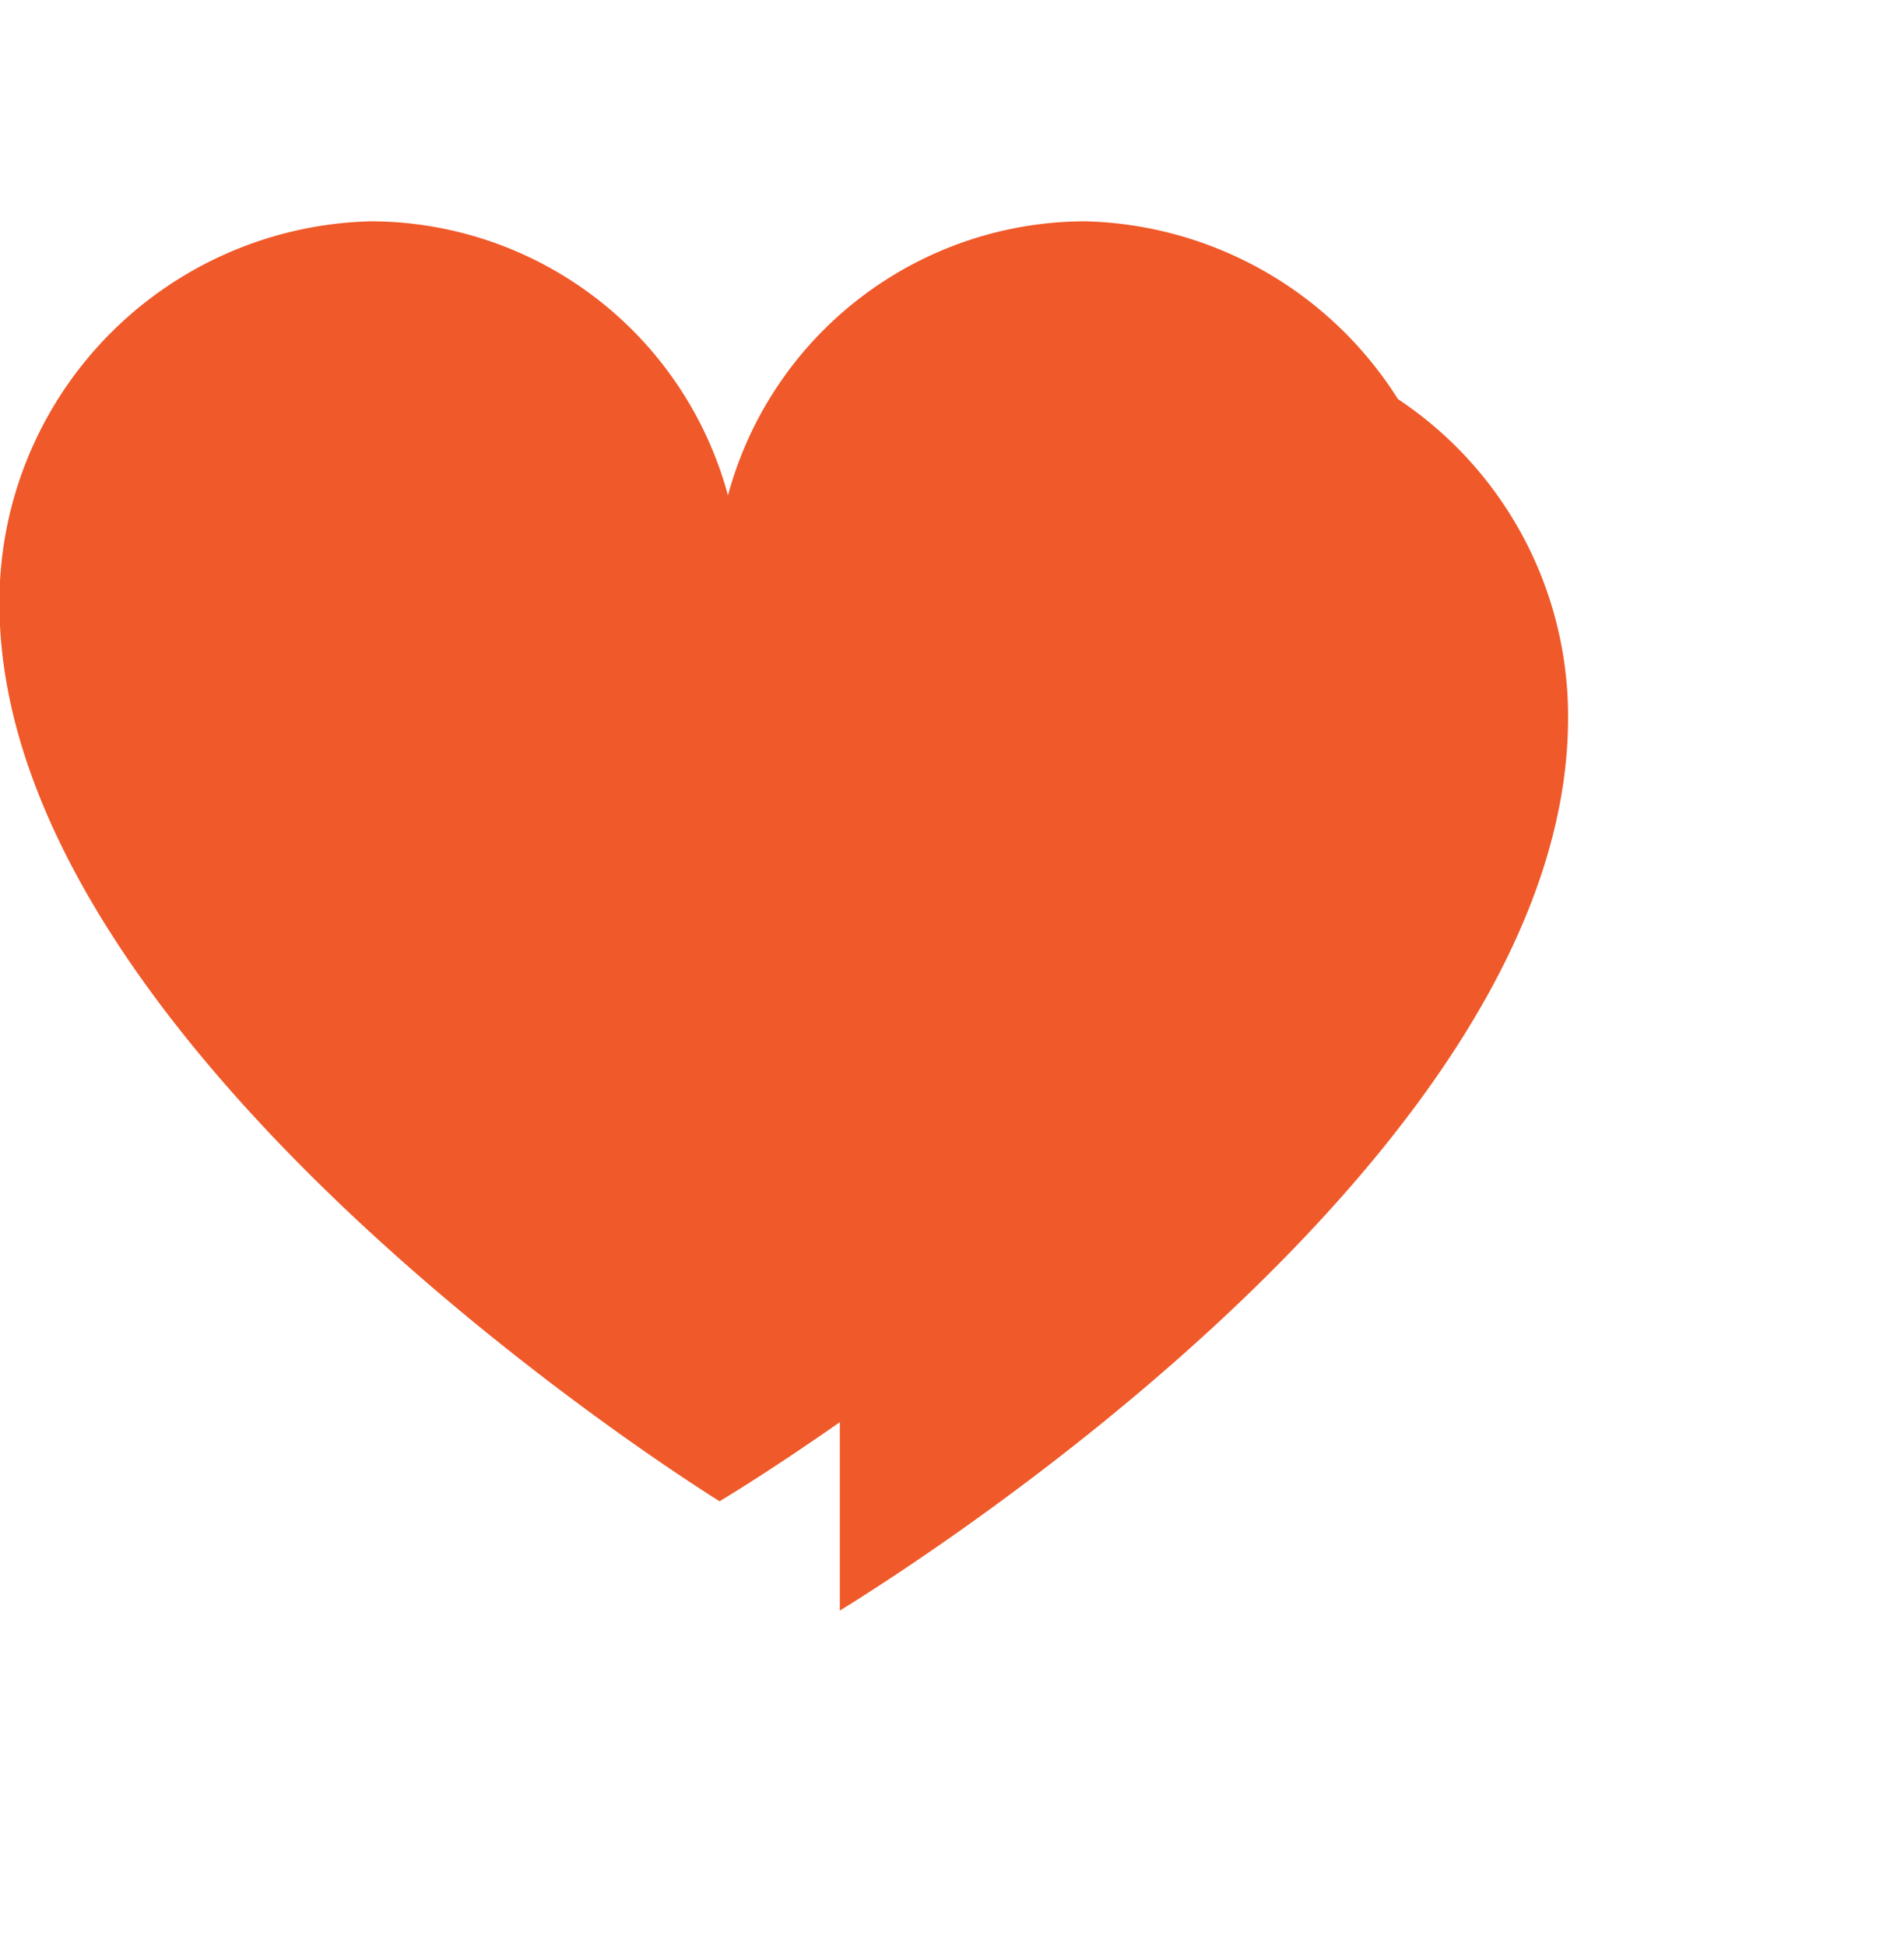 <svg xmlns="http://www.w3.org/2000/svg" width="34.036" height="34.791" viewBox="0 0 34.036 34.791">
    <defs>
        <style>
            .cls-1{fill:#f05929}.cls-2{filter:url(#Path_544)}
        </style>
        <filter id="Path_544" width="25.019" height="34.791" x="9.018" y="0" filterUnits="userSpaceOnUse">
            <feOffset dx="2" dy="2"/>
            <feGaussianBlur result="blur" stdDeviation="2"/>
            <feFlood flood-opacity=".169"/>
            <feComposite in2="blur" operator="in"/>
            <feComposite in="SourceGraphic"/>
        </filter>
    </defs>
    <g id="Group_922" data-name="Group 922" transform="translate(-1057.871 -1141.541)">
        <path id="Path_543" d="M1083.907 1152.331a6.807 6.807 0 0 0-6.623-6.834 6.624 6.624 0 0 0-6.4 4.9 6.625 6.625 0 0 0-6.4-4.9 6.807 6.807 0 0 0-6.623 6.834c0 8.1 12.873 16.045 12.873 16.045s13.173-7.819 13.173-16.045z" class="cls-1" data-name="Path 543"/>
        <g class="cls-2" transform="translate(1057.87 1141.54)">
            <path id="Path_544-2" d="M1077.284 1145.541a6.624 6.624 0 0 0-6.4 4.9v17.889c1.43-.879 13.018-8.239 13.018-15.957a6.807 6.807 0 0 0-6.618-6.832z" class="cls-1" data-name="Path 544" transform="translate(-1057.87 -1141.54)"/>
        </g>
    </g>
</svg>
